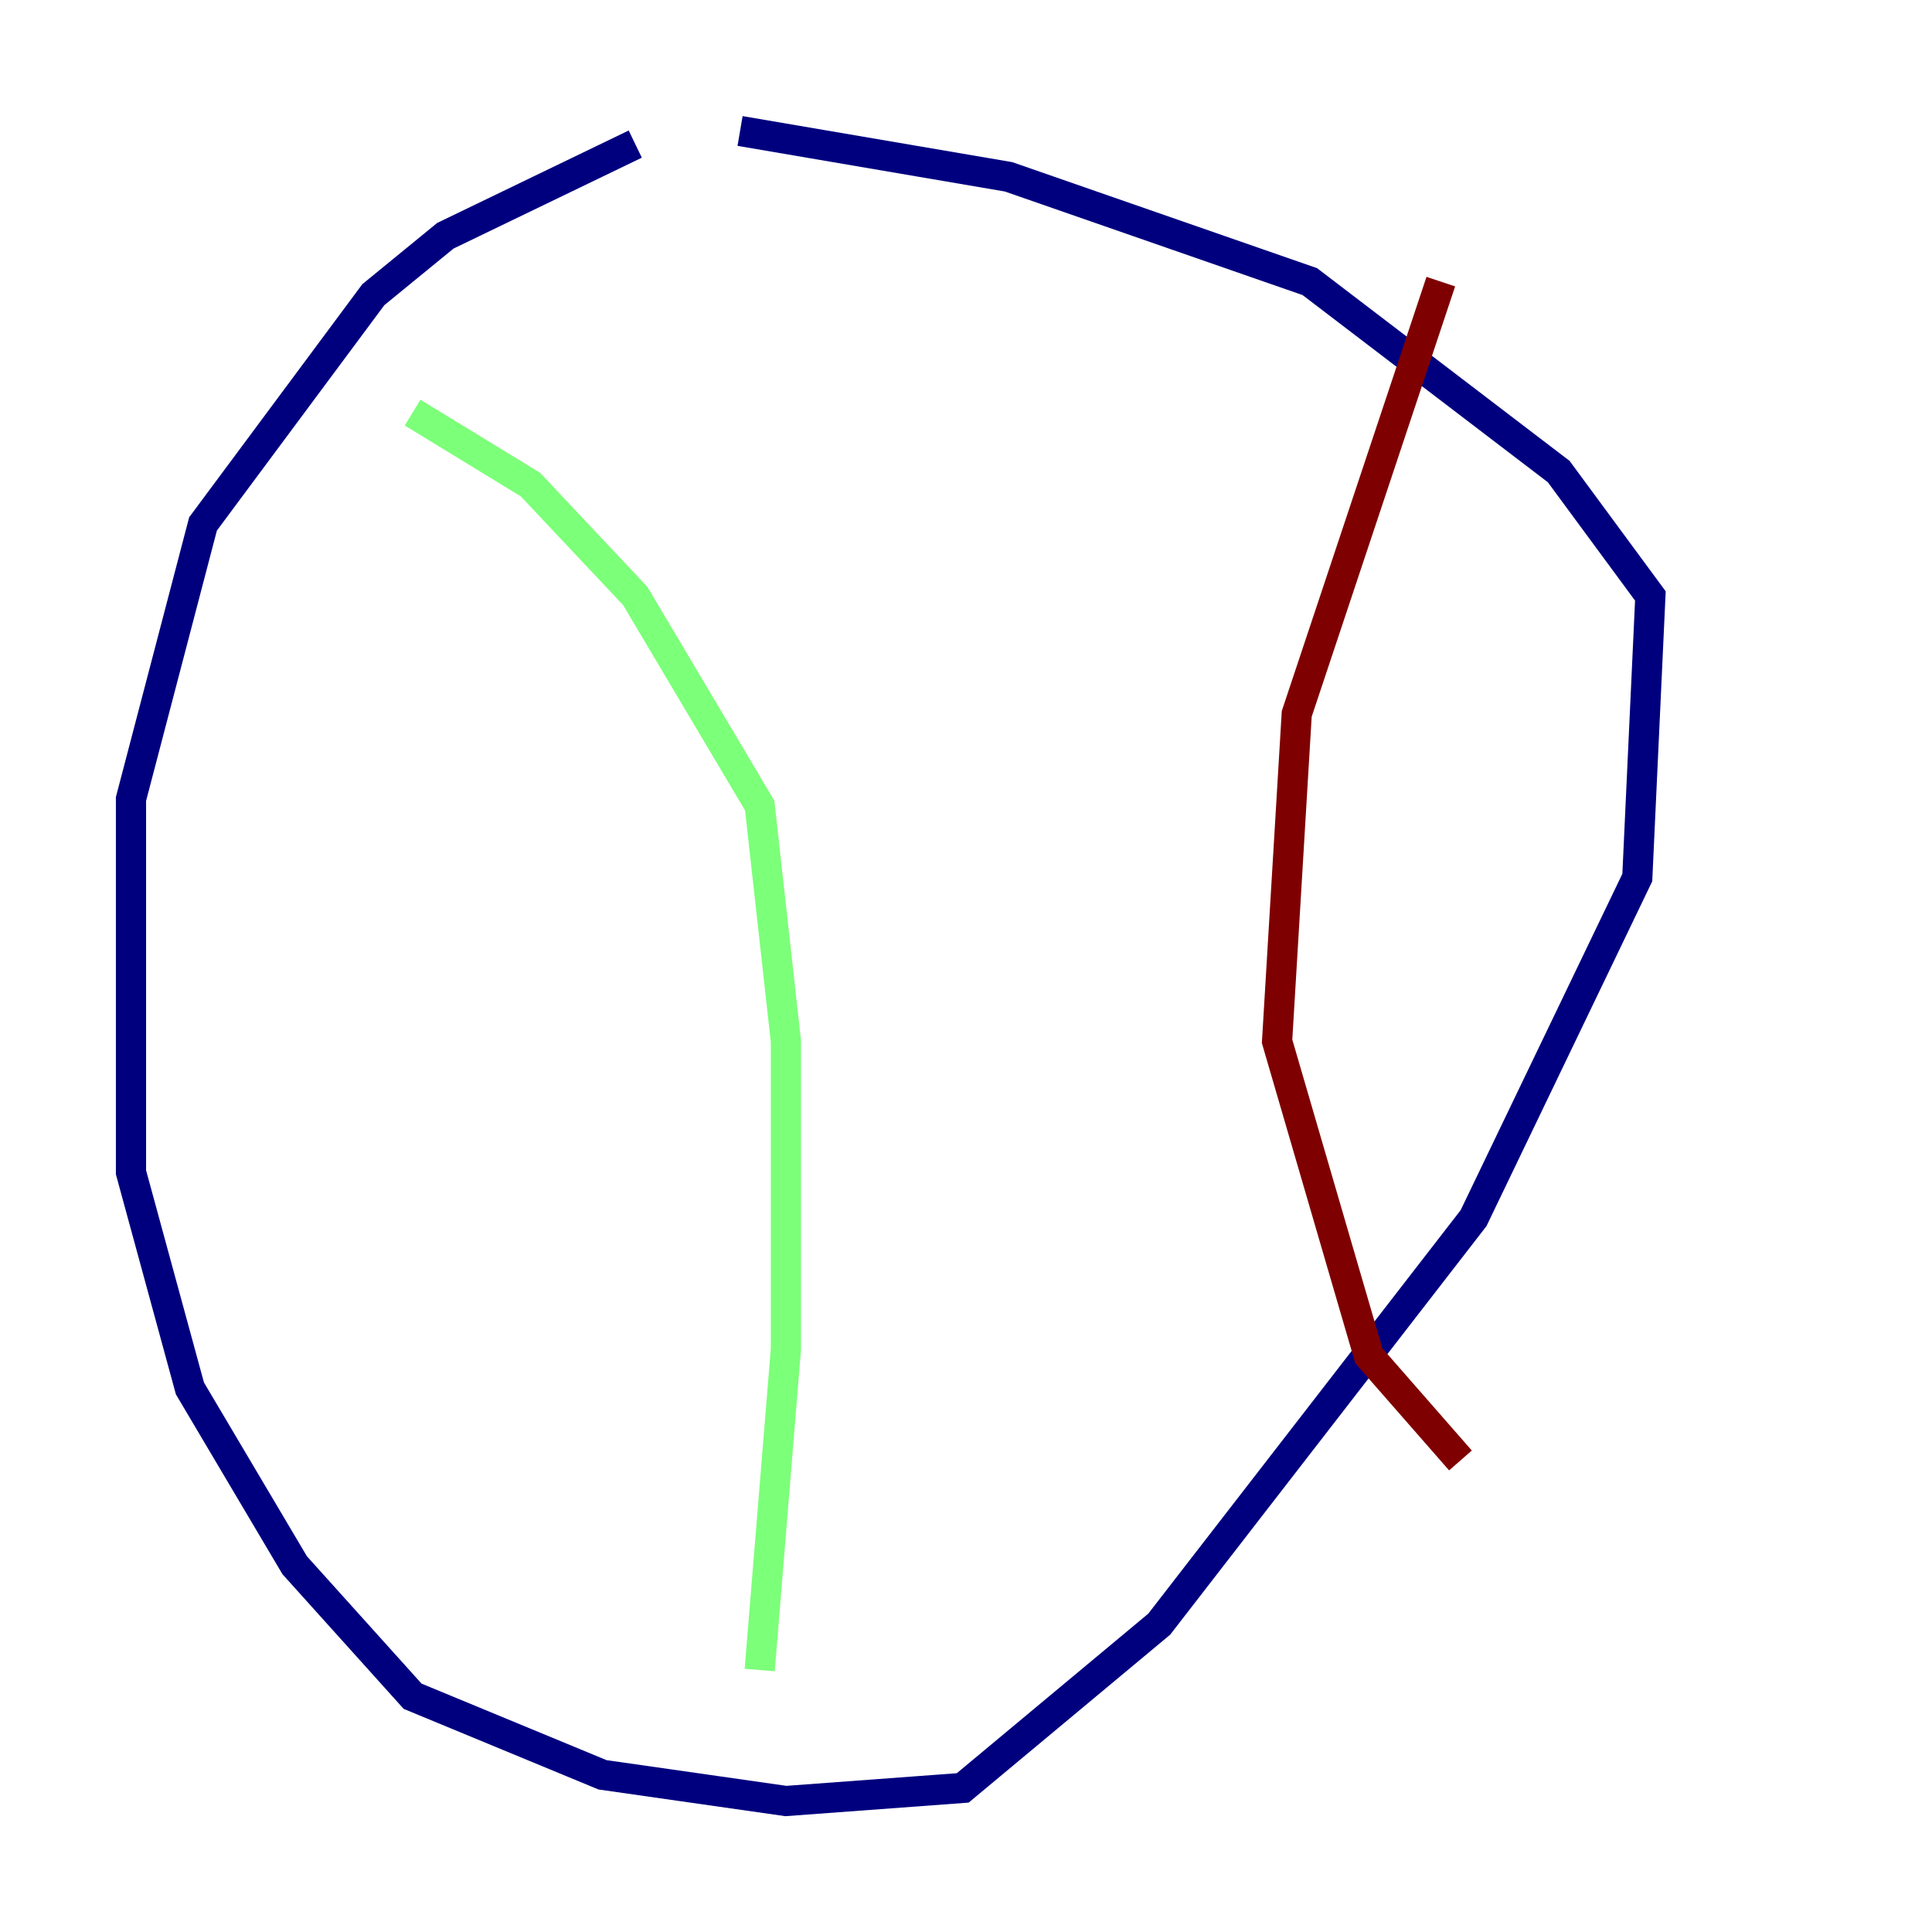<?xml version="1.0" encoding="utf-8" ?>
<svg baseProfile="tiny" height="128" version="1.2" viewBox="0,0,128,128" width="128" xmlns="http://www.w3.org/2000/svg" xmlns:ev="http://www.w3.org/2001/xml-events" xmlns:xlink="http://www.w3.org/1999/xlink"><defs /><polyline fill="none" points="42.088,9.546 29.505,15.62 24.732,19.525 13.451,34.712 8.678,52.936 8.678,77.668 12.583,91.986 19.525,103.702 27.336,112.38 39.919,117.586 52.068,119.322 63.783,118.454 76.8,107.607 97.627,80.705 108.475,58.142 109.342,39.485 103.268,31.241 86.78,18.658 66.82,11.715 49.031,8.678" stroke="#00007f" stroke-width="2" /><polyline fill="none" points="27.336,27.336 35.146,32.108 42.088,39.485 50.332,53.37 52.068,68.99 52.068,89.383 50.332,110.644" stroke="#7cff79" stroke-width="2" /><polyline fill="none" points="95.458,18.658 85.912,47.295 84.61,68.99 90.685,89.817 96.759,96.759" stroke="#7f0000" stroke-width="2" /></svg>